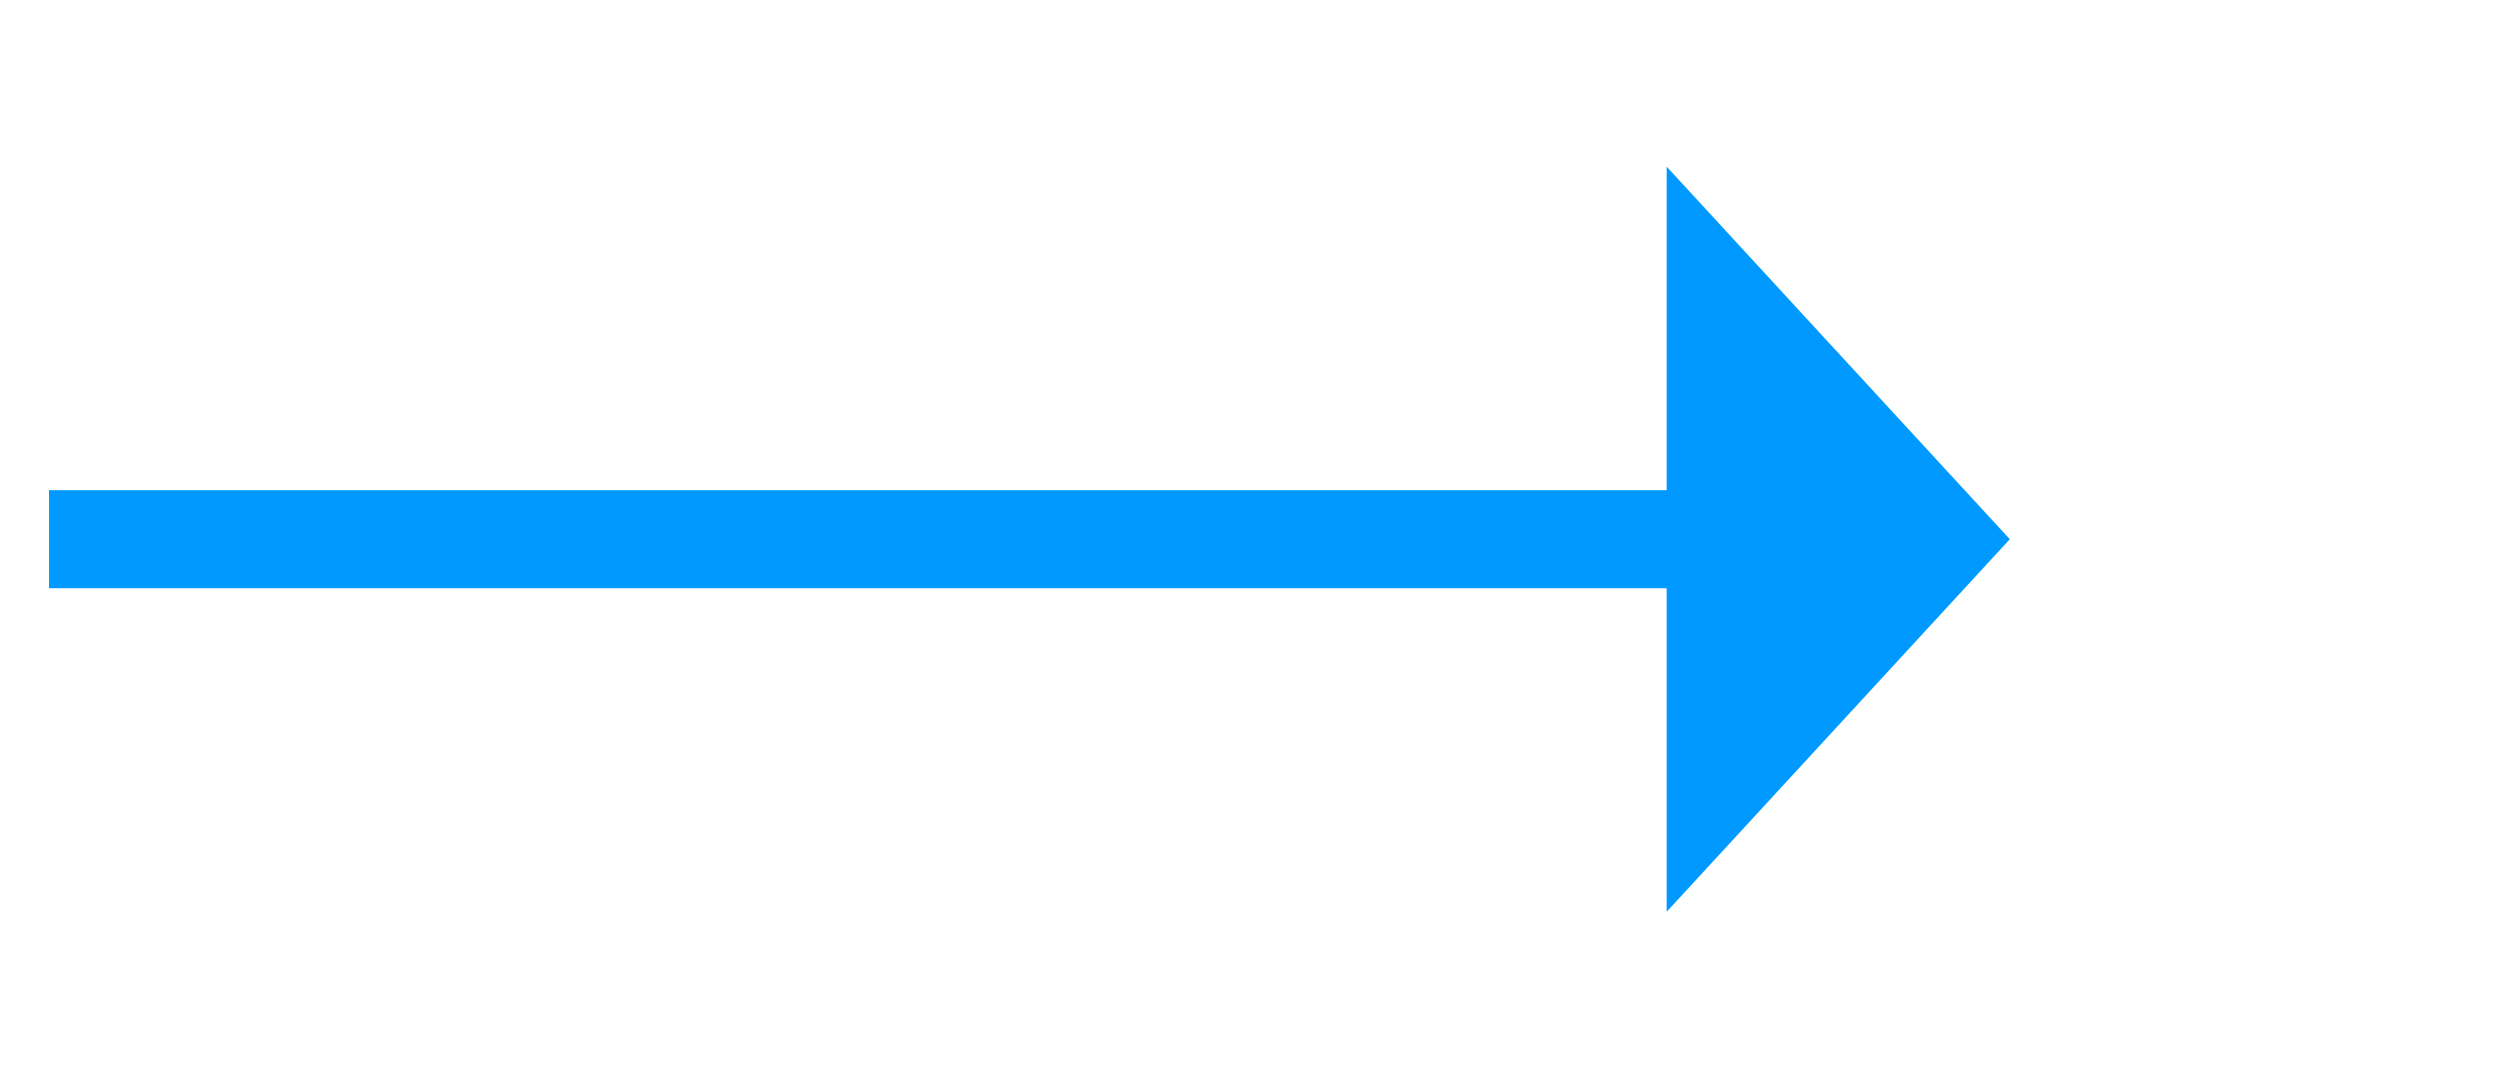﻿<?xml version="1.0" encoding="utf-8"?>
<svg version="1.1" width="51px" height="22px" xmlns:xlink="http://www.w3.org/1999/xlink" xmlns="http://www.w3.org/2000/svg">
  <g transform="translate(-2540 -1109 )">
    <path d="M 2574 1127.6  L 2581 1120  L 2574 1112.4  L 2574 1127.6  Z " fill-rule="nonzero" fill="#0099ff" stroke="none" />
    <path d="M 2541 1120  L 2575 1120  " stroke-width="2" stroke="#0099ff" fill="none" />
  </g>
</svg>